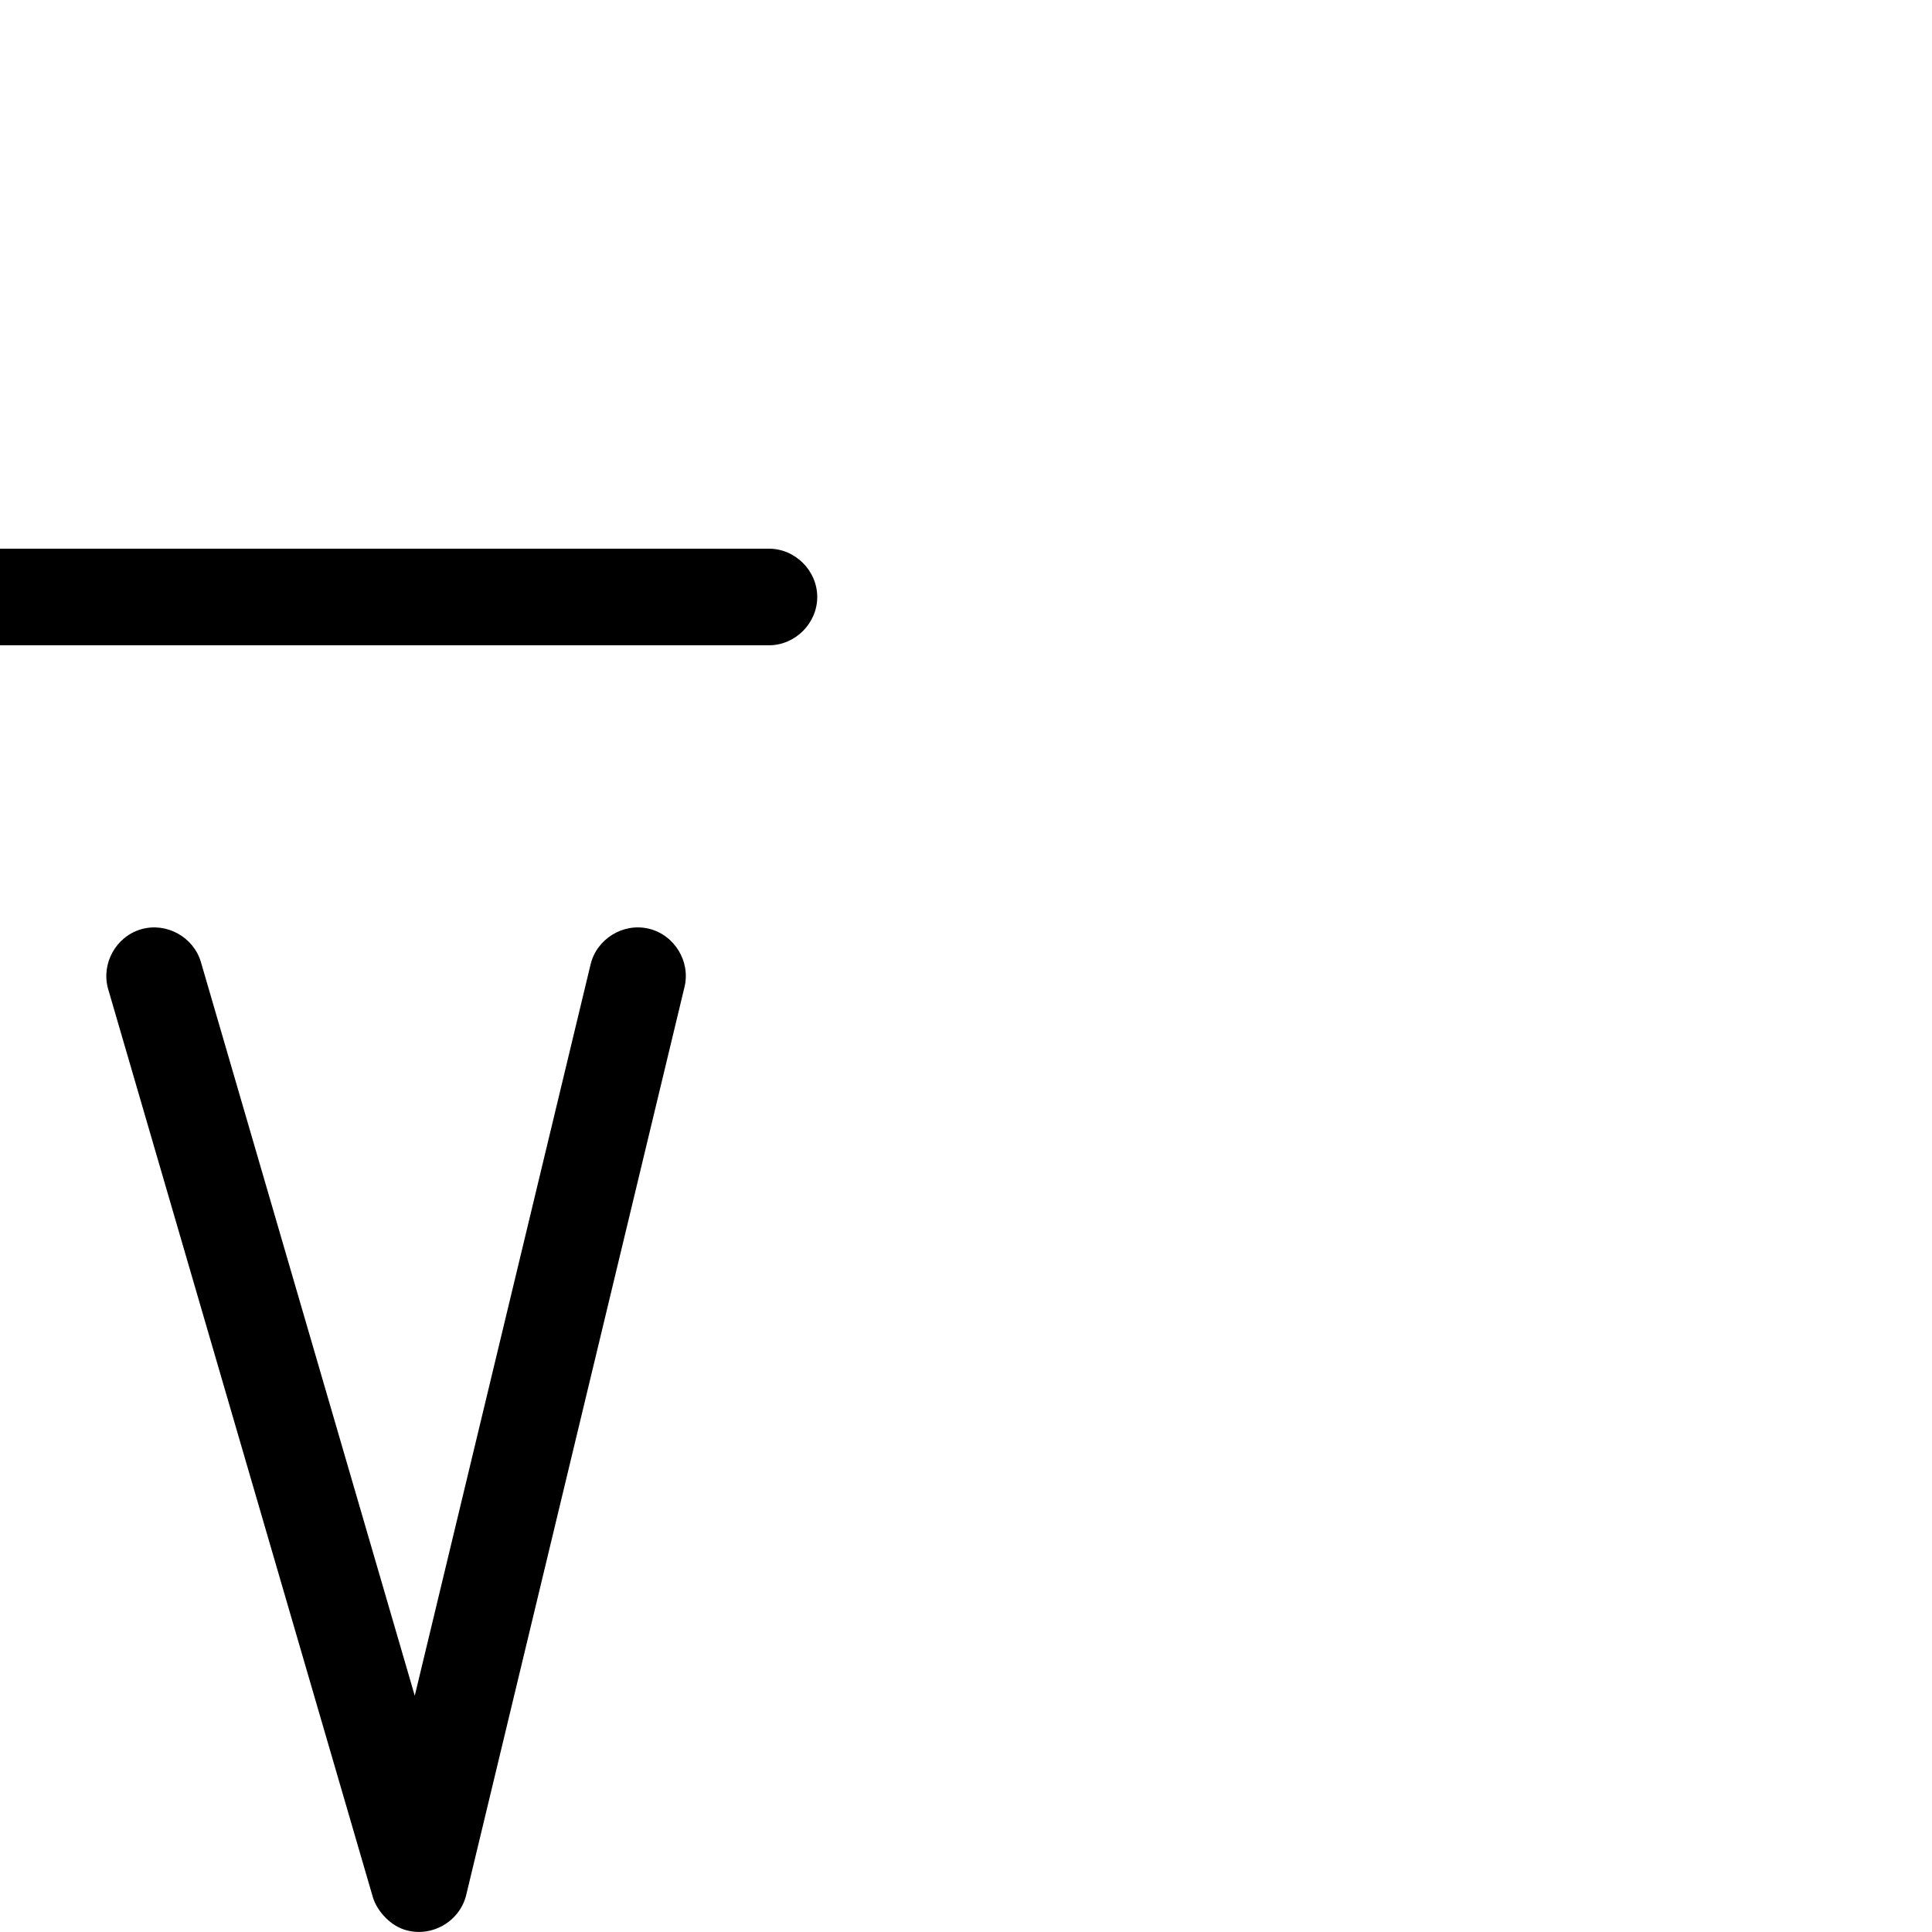 <svg xmlns="http://www.w3.org/2000/svg" viewBox="0 -1000 1000 1000">
	<path fill="#000000" d="M335.844 -519.307C322.604 -522.491 308.876 -514.084 305.693 -500.844L214.68 -122.295L104.001 -501.996C100.191 -515.069 86.077 -522.812 73.004 -519.001C59.931 -515.19 52.188 -501.077 55.999 -488.004L192.999 -18.004C194.799 -11.828 201.024 -3.907 209.267 -1.226C222.932 3.219 237.948 -5.184 241.307 -19.156L354.307 -489.156C357.491 -502.396 349.084 -516.124 335.844 -519.307ZM423 -691C423 -704.617 411.617 -716 398 -716H-1.52587890625e-05C-13.617 -716 -25 -704.617 -25 -691C-25 -677.383 -13.617 -666 -1.52587890625e-05 -666H398C411.617 -666 423 -677.383 423 -691ZM423 171C423 157.383 411.617 146 398 146H-1.52587890625e-05C-13.617 146 -25 157.383 -25 171C-25 184.617 -13.617 196 -1.52587890625e-05 196H398C411.617 196 423 184.617 423 171Z"/>
</svg>